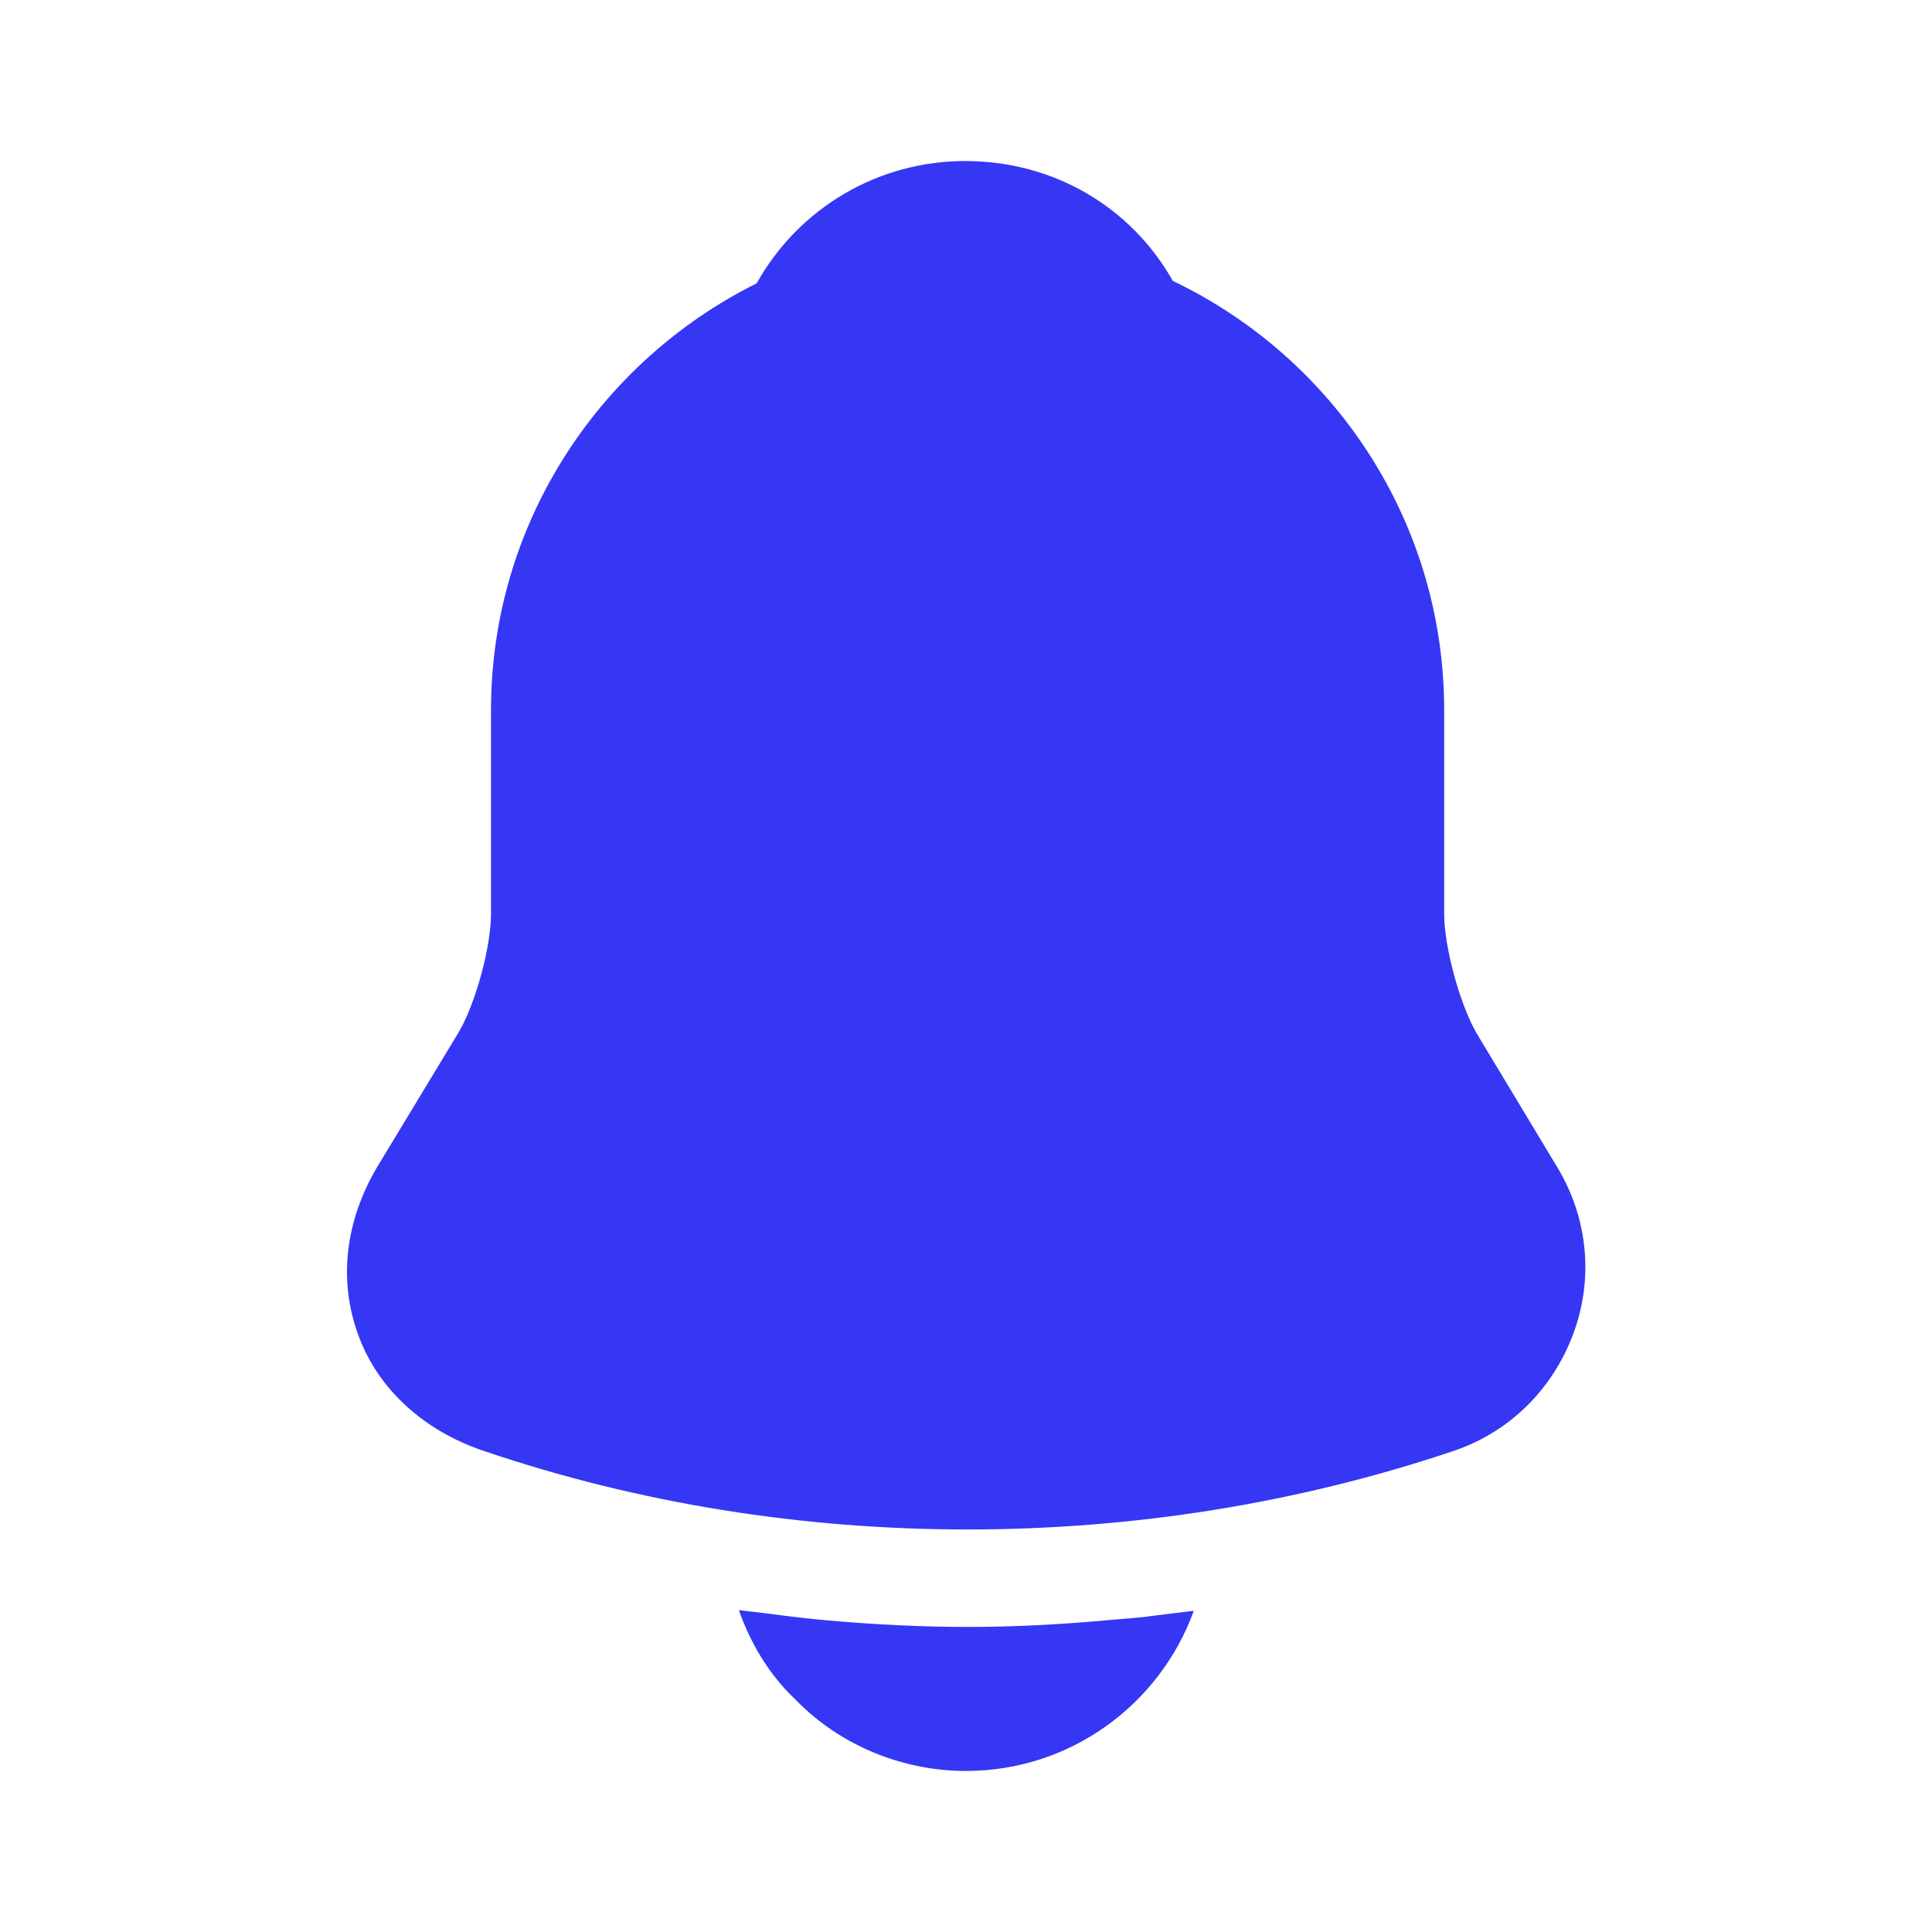 <svg width="20" height="20" viewBox="0 0 20 20" fill="none" xmlns="http://www.w3.org/2000/svg">
<path d="M16.116 12.075L15.283 10.692C15.108 10.383 14.95 9.8 14.95 9.458V7.35C14.95 5.392 13.8 3.7 12.141 2.908C11.708 2.142 10.908 1.667 9.991 1.667C9.083 1.667 8.266 2.158 7.833 2.933C6.208 3.742 5.083 5.417 5.083 7.35V9.458C5.083 9.8 4.925 10.383 4.75 10.683L3.908 12.075C3.575 12.633 3.5 13.25 3.708 13.817C3.908 14.375 4.383 14.808 5 15.017C6.616 15.567 8.316 15.833 10.016 15.833C11.716 15.833 13.416 15.567 15.033 15.025C15.616 14.833 16.066 14.392 16.283 13.817C16.5 13.242 16.441 12.608 16.116 12.075Z" fill="#3537F5"/>
<path d="M12.358 16.675C12.008 17.642 11.083 18.333 9.999 18.333C9.341 18.333 8.691 18.067 8.233 17.592C7.966 17.342 7.766 17.008 7.649 16.667C7.758 16.683 7.866 16.692 7.983 16.708C8.174 16.733 8.374 16.758 8.574 16.775C9.049 16.817 9.533 16.842 10.016 16.842C10.491 16.842 10.966 16.817 11.433 16.775C11.608 16.758 11.783 16.75 11.949 16.725C12.083 16.708 12.216 16.692 12.358 16.675Z" fill="#3537F5"/>
</svg>
